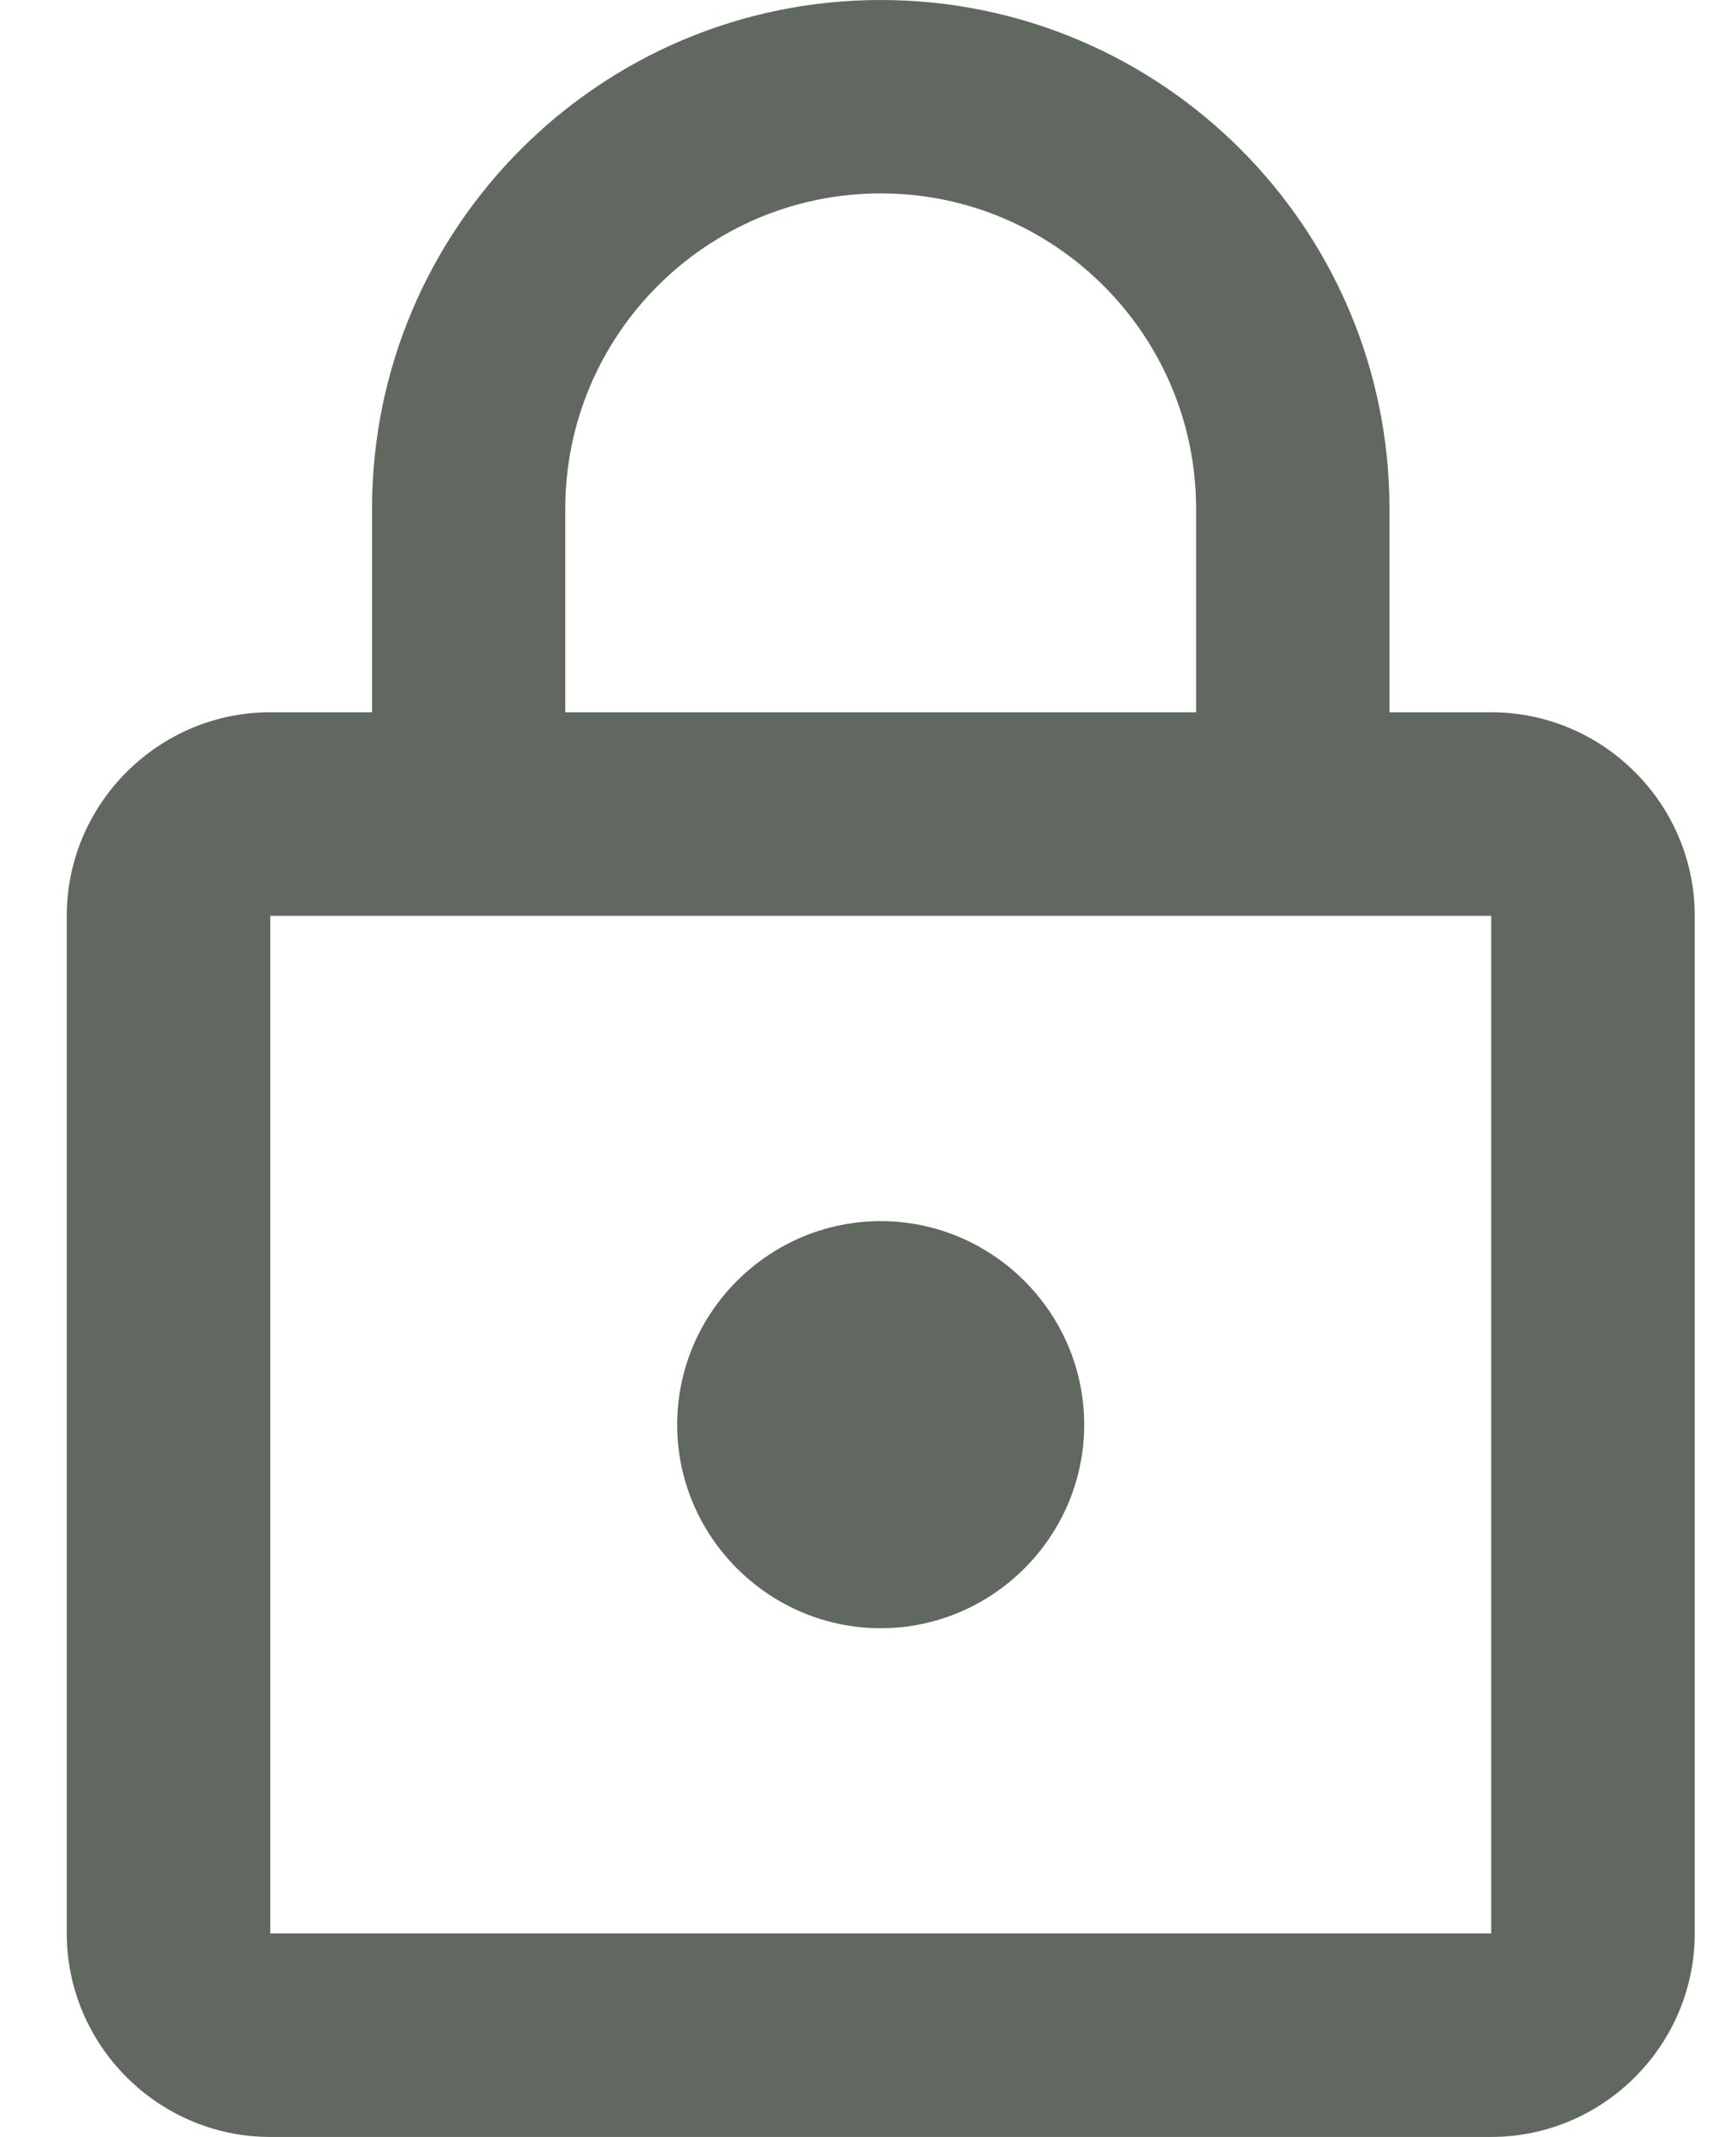 <svg width="13" height="16" viewBox="0 0 13 16" fill="none" xmlns="http://www.w3.org/2000/svg">
<path d="M6.595 12.191C7.433 12.191 8.119 11.505 8.119 10.667C8.119 9.829 7.433 9.143 6.595 9.143C5.757 9.143 5.071 9.829 5.071 10.667C5.071 11.505 5.757 12.191 6.595 12.191ZM11.167 5.333H10.405V3.81C10.405 1.707 8.698 0 6.595 0C4.492 0 2.786 1.707 2.786 3.81V5.333H2.024C1.186 5.333 0.5 6.019 0.5 6.857V14.476C0.5 15.314 1.186 16 2.024 16H11.167C12.005 16 12.691 15.314 12.691 14.476V6.857C12.691 6.019 12.005 5.333 11.167 5.333ZM4.233 3.81C4.233 2.507 5.292 1.448 6.595 1.448C7.898 1.448 8.957 2.507 8.957 3.81V5.333H4.233V3.81ZM11.167 14.476H2.024V6.857H11.167V14.476Z" fill="#60685F"/>
</svg>
